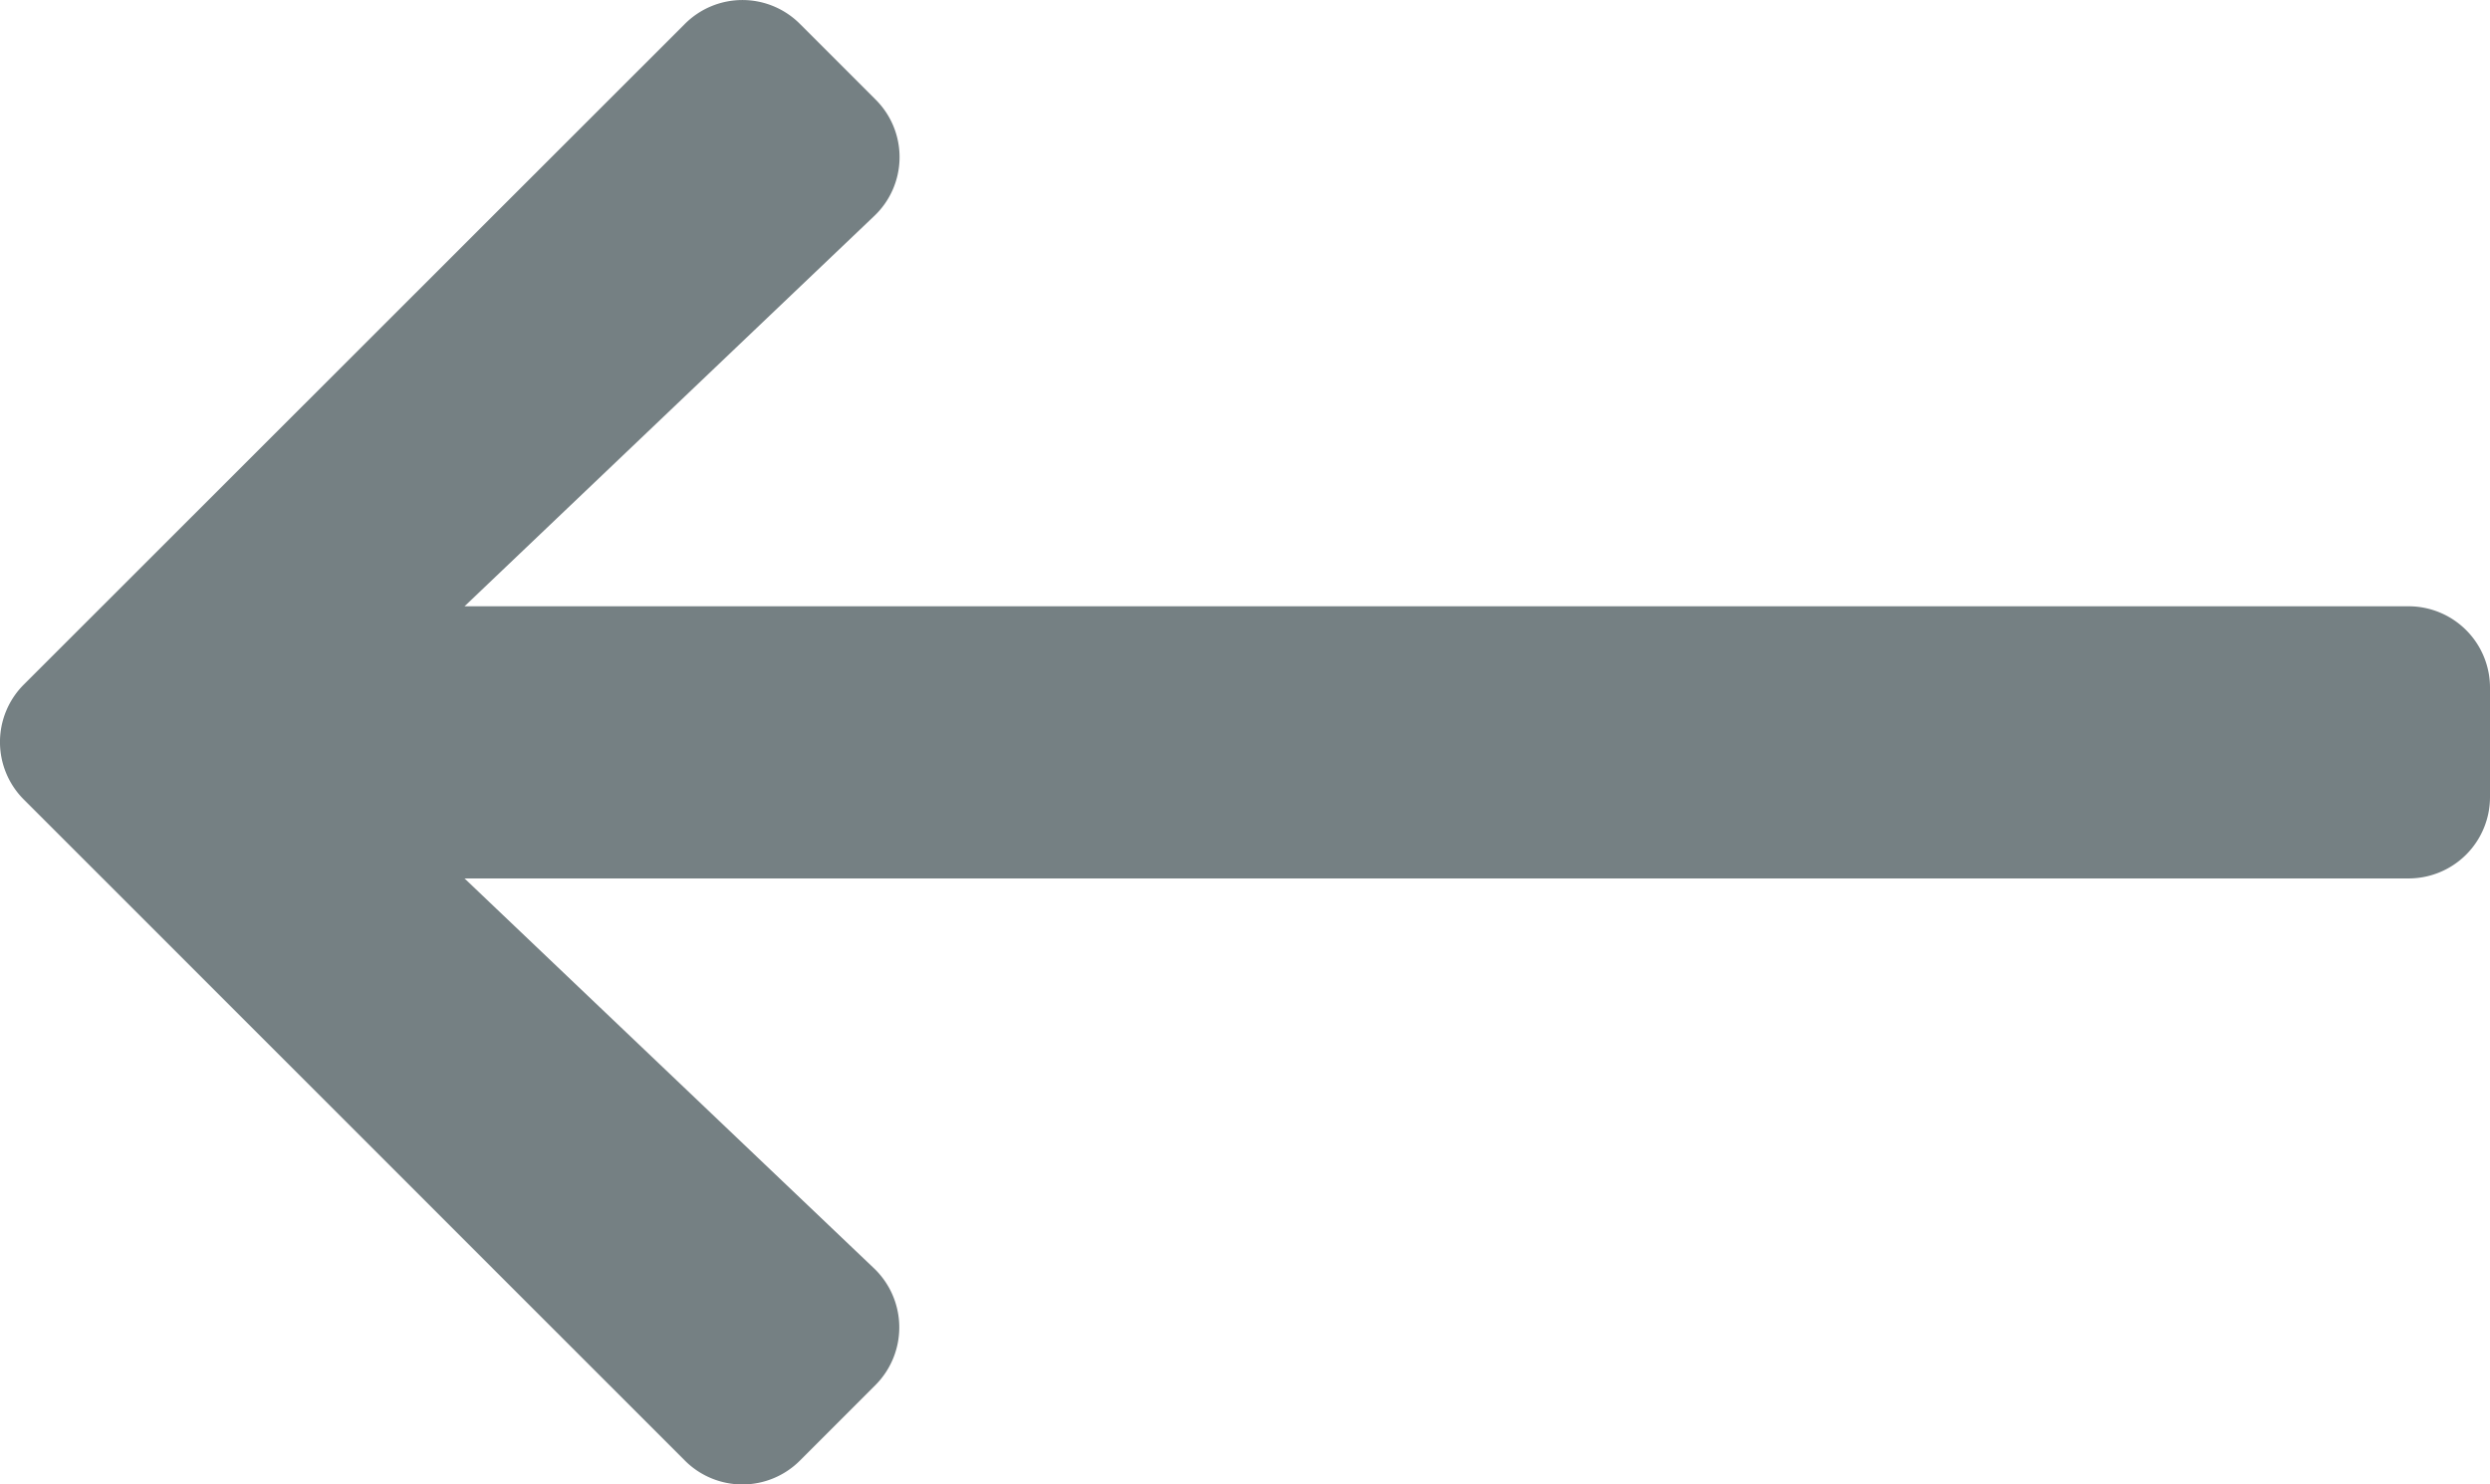 <svg xmlns="http://www.w3.org/2000/svg" width="50.321" height="30" viewBox="0 0 50.321 30">
  <path id="Icon_awesome-arrow-right" data-name="Icon awesome-arrow-right" d="M-2.307,4.657-3.832,3.132a1.642,1.642,0,0,0-2.329,0L-19.516,16.479a1.642,1.642,0,0,0,0,2.329L-6.161,32.163a1.642,1.642,0,0,0,2.329,0l1.525-1.525a1.651,1.651,0,0,0-.027-2.356L-10.612,20.4H28.672a1.645,1.645,0,0,0,1.649-1.649v-2.2A1.645,1.645,0,0,0,28.672,14.9H-10.612l8.278-7.886A1.639,1.639,0,0,0-2.307,4.657Z" transform="translate(20 -2.647)" fill="#758083"/>
</svg>
